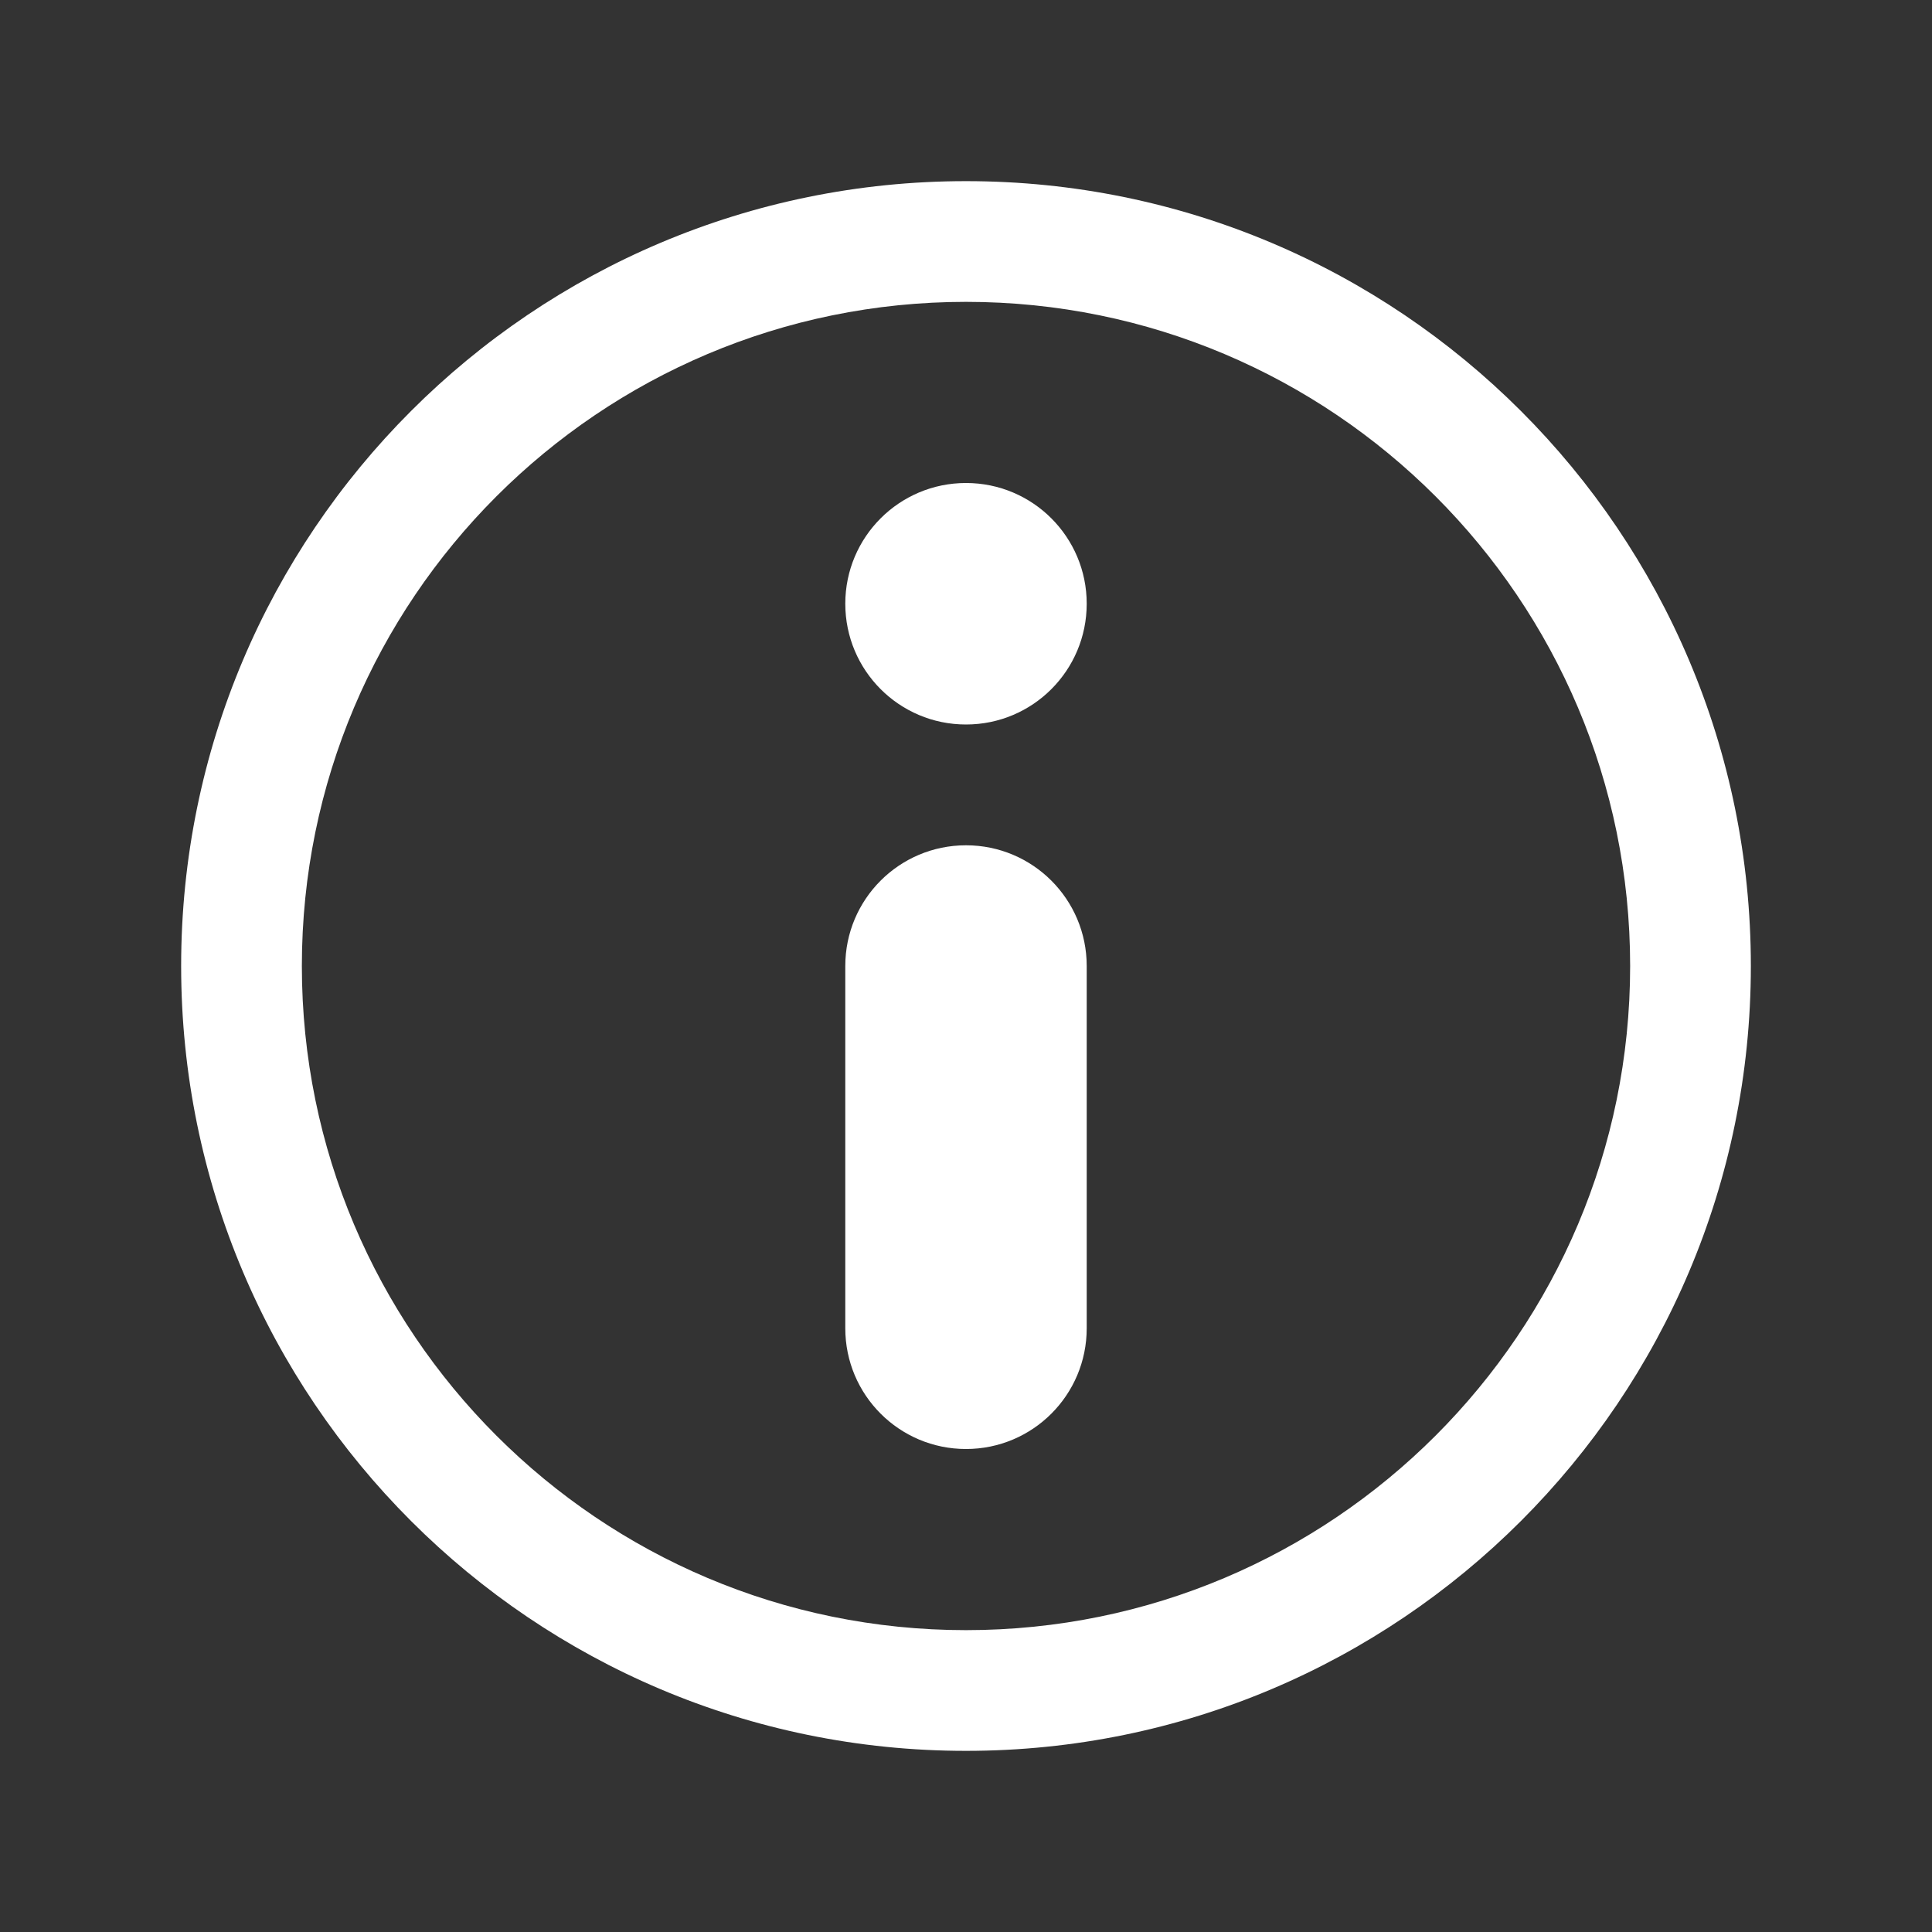 <svg xmlns="http://www.w3.org/2000/svg" xmlns:xlink="http://www.w3.org/1999/xlink" width="25px" height="25px" viewBox="0 0 25 25" version="1.1">
<rect x="0" y="0" width="25" height="25" fill="#333333" stroke="none"/>
<g id="surface1">
<path style=" stroke:none;fill-rule:nonzero;fill:#ffffff;fill-opacity:1;" d="M 12.5 9.375 C 11.637 9.375 10.938 8.676 10.938 7.812 C 10.938 6.949 11.637 6.25 12.5 6.25 C 13.363 6.25 14.062 6.949 14.062 7.812 C 14.062 8.676 13.363 9.375 12.5 9.375 Z M 12.5 7.812 Z M 12.5 7.812 "/>
<path style=" stroke:none;fill-rule:nonzero;fill:#ffffff;fill-opacity:1;" d="M 12.5 22.656 C 6.891 22.656 2.344 18.109 2.344 12.5 C 2.344 6.891 6.891 2.344 12.5 2.344 C 18.109 2.344 22.656 6.891 22.656 12.5 C 22.656 18.109 18.109 22.656 12.5 22.656 Z M 12.5 3.906 C 7.754 3.906 3.906 7.754 3.906 12.5 C 3.906 17.246 7.754 21.094 12.5 21.094 C 17.246 21.094 21.094 17.246 21.094 12.5 C 21.094 7.754 17.246 3.906 12.5 3.906 Z M 12.5 3.906 "/>
<path style=" stroke:none;fill-rule:nonzero;fill:#ffffff;fill-opacity:1;" d="M 12.5 18.75 C 11.637 18.75 10.938 18.051 10.938 17.188 L 10.938 12.5 C 10.938 11.637 11.637 10.938 12.5 10.938 C 13.363 10.938 14.062 11.637 14.062 12.5 L 14.062 17.188 C 14.062 18.051 13.363 18.75 12.5 18.75 Z M 12.5 12.5 Z M 12.5 12.5 "/>
</g>
</svg>